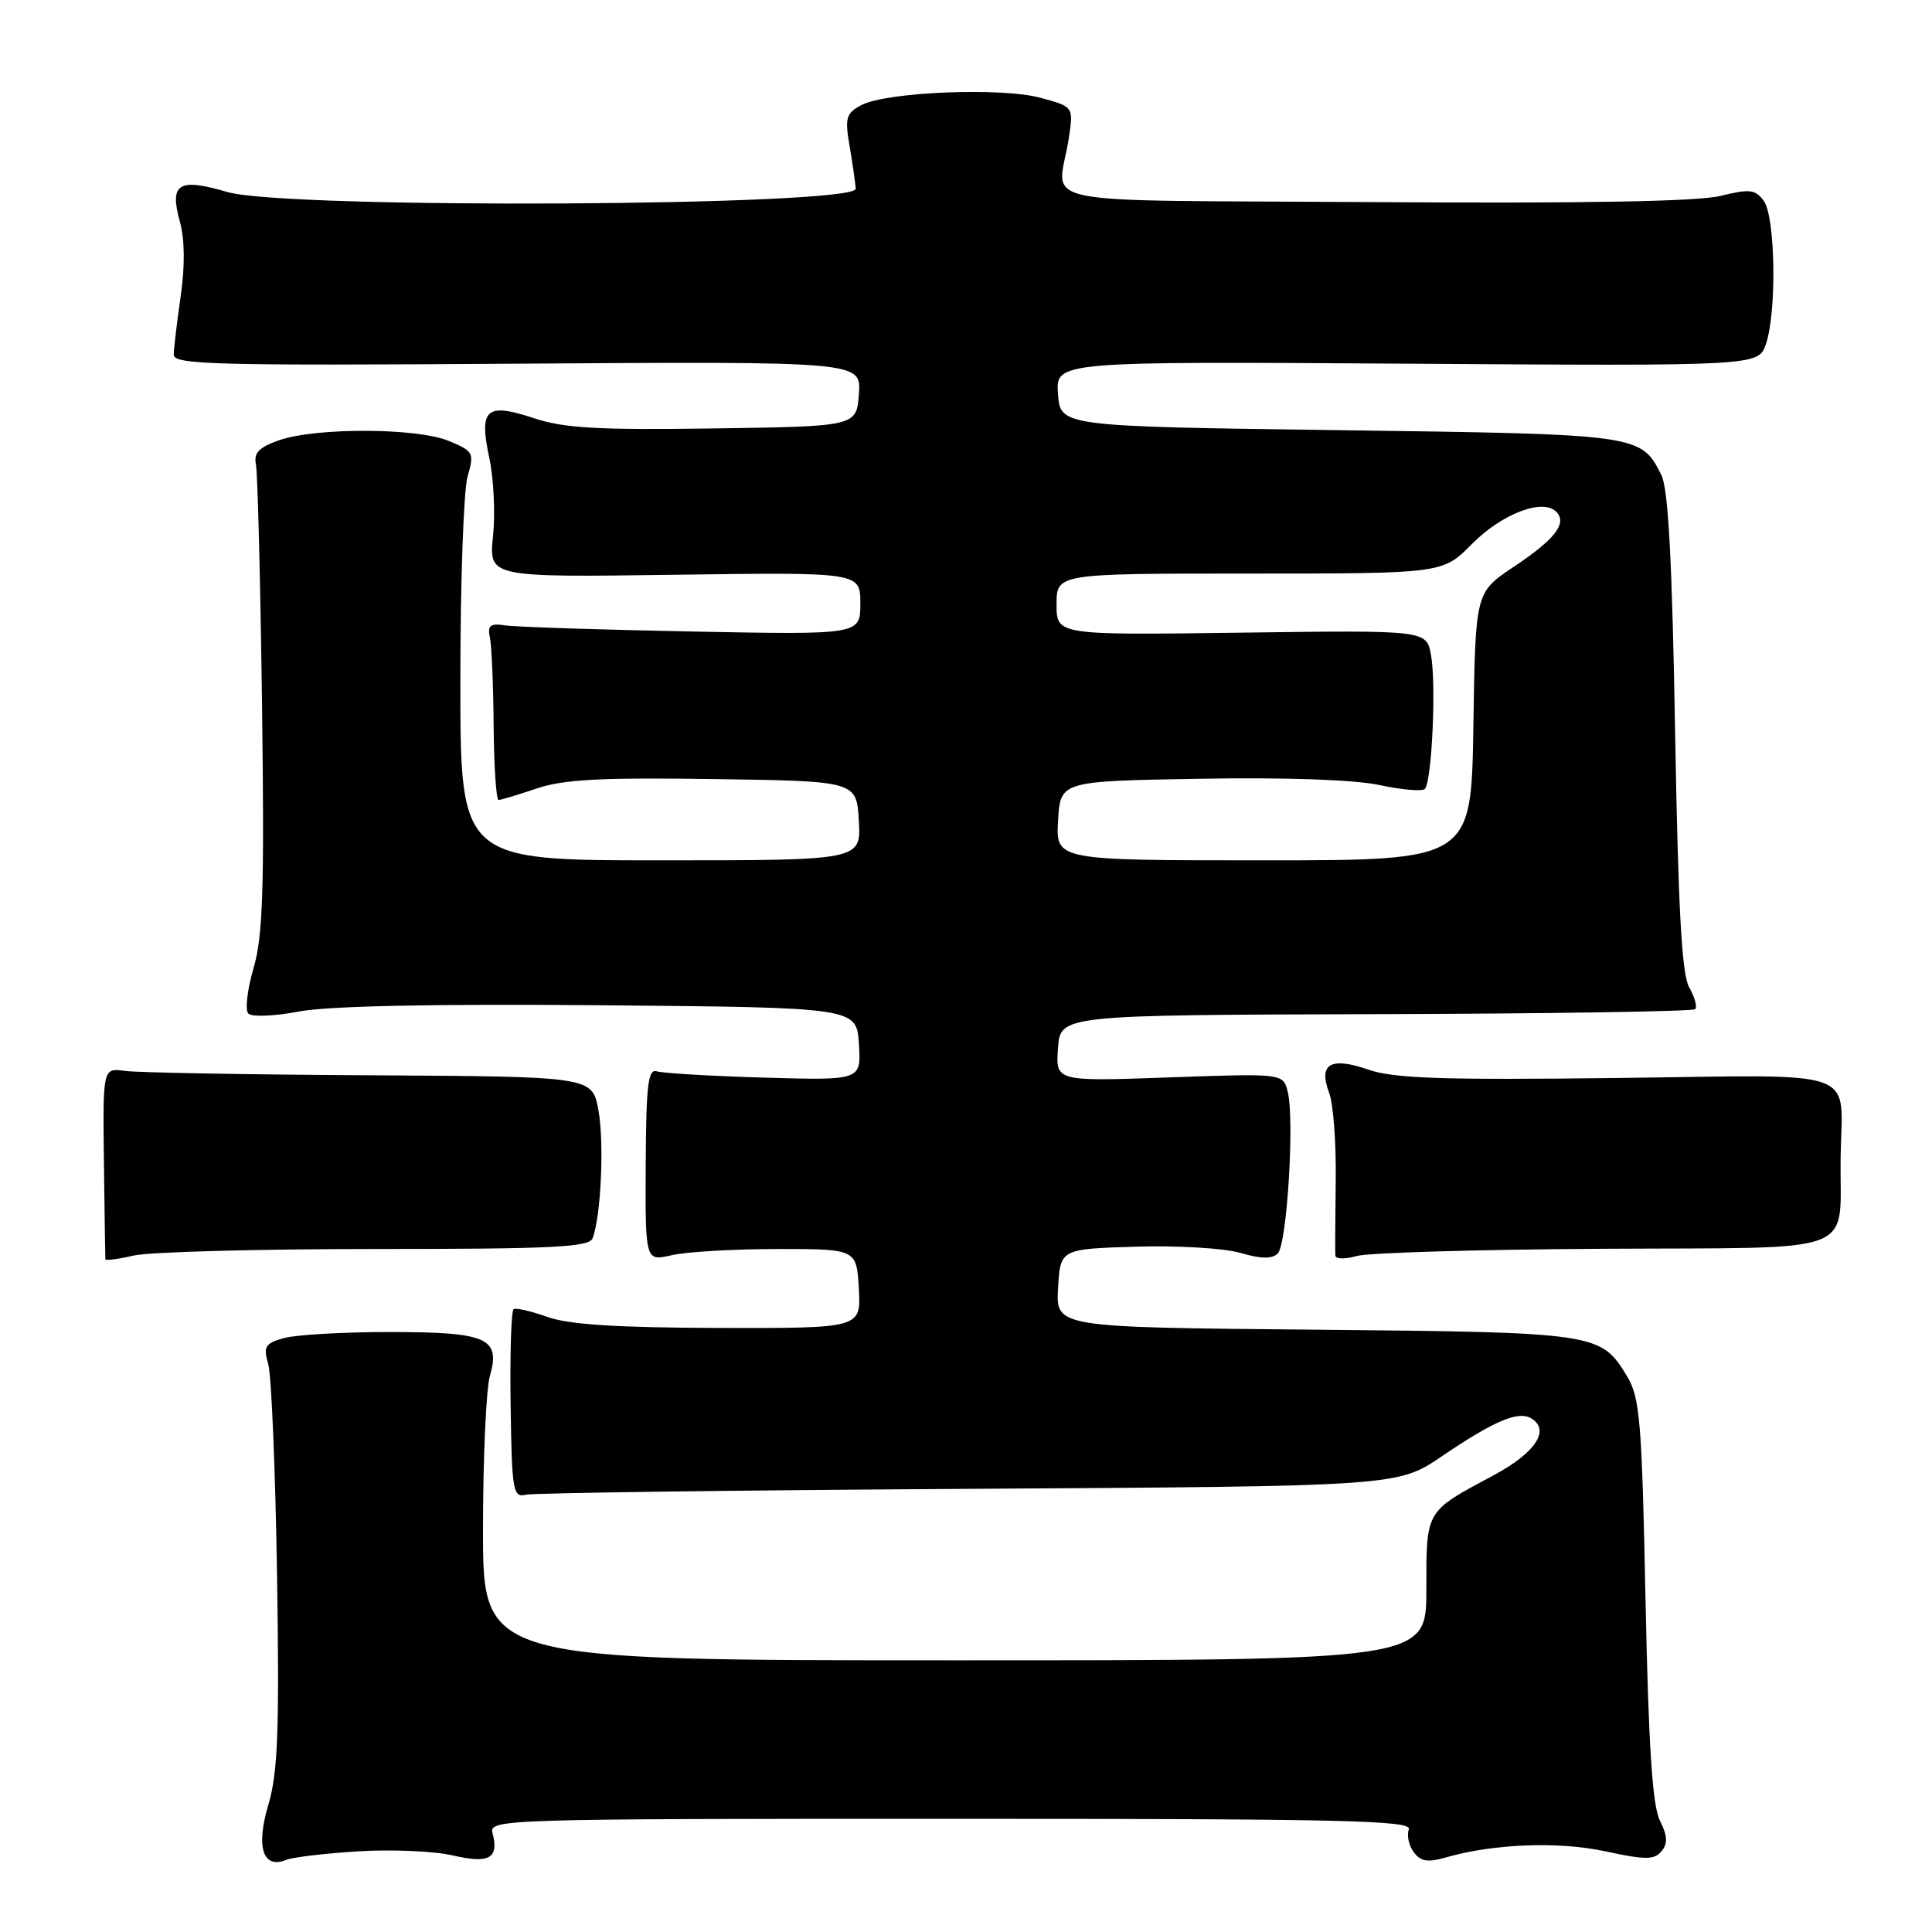 <?xml version="1.0" encoding="UTF-8" standalone="no"?>
<!DOCTYPE svg PUBLIC "-//W3C//DTD SVG 1.1//EN" "http://www.w3.org/Graphics/SVG/1.1/DTD/svg11.dtd" >
<svg xmlns="http://www.w3.org/2000/svg" xmlns:xlink="http://www.w3.org/1999/xlink" version="1.1" viewBox="0 0 256 256">
 <g >
 <path fill="currentColor"
d=" M 47.50 245.31 C 51.90 245.04 57.51 245.28 59.98 245.85 C 64.84 246.98 66.14 246.25 65.26 242.89 C 64.78 241.05 66.45 241.00 125.99 241.00 C 178.12 241.00 187.13 241.21 186.68 242.40 C 186.38 243.17 186.67 244.53 187.32 245.41 C 188.24 246.66 189.18 246.82 191.58 246.12 C 197.91 244.30 206.51 243.97 212.77 245.32 C 218.04 246.46 219.21 246.45 220.16 245.30 C 221.01 244.28 220.96 243.26 219.94 241.22 C 218.95 239.23 218.44 231.36 218.04 212.00 C 217.56 188.24 217.30 185.17 215.58 182.34 C 212.12 176.61 211.60 176.54 174.20 176.19 C 139.90 175.88 139.90 175.88 140.20 170.69 C 140.50 165.50 140.50 165.50 150.50 165.19 C 156.04 165.02 162.23 165.39 164.37 166.02 C 167.12 166.82 168.56 166.84 169.31 166.09 C 170.54 164.86 171.55 148.33 170.63 144.66 C 170.02 142.23 170.02 142.23 154.94 142.76 C 139.87 143.30 139.87 143.30 140.19 138.90 C 140.50 134.50 140.50 134.50 182.29 134.38 C 205.27 134.32 224.32 134.02 224.62 133.72 C 224.92 133.42 224.56 132.12 223.83 130.84 C 222.84 129.09 222.37 120.51 221.96 97.00 C 221.57 74.34 221.06 64.78 220.14 62.95 C 217.43 57.55 217.36 57.54 177.50 57.00 C 140.50 56.50 140.50 56.50 140.19 52.19 C 139.88 47.89 139.88 47.89 186.43 48.19 C 232.98 48.50 232.98 48.50 233.99 45.60 C 235.44 41.42 235.26 28.74 233.71 26.62 C 232.59 25.09 231.86 25.00 227.96 25.96 C 224.98 26.70 209.77 26.97 182.00 26.78 C 135.08 26.46 140.22 27.54 141.62 18.32 C 142.25 14.14 142.25 14.14 137.88 12.96 C 132.67 11.54 117.41 12.18 114.11 13.94 C 112.11 15.01 111.93 15.63 112.57 19.33 C 112.96 21.62 113.33 24.18 113.39 25.00 C 113.56 27.33 38.04 27.74 30.16 25.45 C 23.63 23.54 22.43 24.29 23.84 29.39 C 24.48 31.70 24.52 35.29 23.94 39.26 C 23.45 42.69 23.03 46.17 23.02 47.00 C 23.00 48.32 28.58 48.46 68.56 48.19 C 114.12 47.89 114.12 47.89 113.81 52.19 C 113.50 56.50 113.50 56.50 94.58 56.77 C 79.21 56.99 74.73 56.74 70.74 55.41 C 64.40 53.31 63.44 54.17 64.84 60.71 C 65.42 63.41 65.64 68.06 65.33 71.06 C 64.77 76.50 64.77 76.50 89.39 76.16 C 114.00 75.82 114.00 75.82 114.00 79.96 C 114.00 84.11 114.00 84.11 91.75 83.68 C 79.51 83.44 68.38 83.08 67.00 82.87 C 64.94 82.57 64.57 82.85 64.92 84.50 C 65.15 85.60 65.37 90.89 65.41 96.25 C 65.46 101.61 65.75 106.00 66.07 106.00 C 66.38 106.00 68.65 105.31 71.11 104.48 C 74.63 103.28 79.63 103.01 94.54 103.23 C 113.50 103.50 113.50 103.50 113.80 108.75 C 114.10 114.00 114.10 114.00 87.55 114.00 C 61.00 114.00 61.00 114.00 61.00 90.24 C 61.00 77.18 61.43 65.00 61.95 63.17 C 62.86 60.01 62.75 59.79 59.48 58.43 C 55.31 56.68 41.90 56.63 37.00 58.33 C 34.31 59.27 33.60 60.01 33.91 61.53 C 34.14 62.61 34.50 76.92 34.72 93.32 C 35.04 117.88 34.84 124.05 33.59 128.31 C 32.76 131.15 32.45 133.85 32.91 134.31 C 33.37 134.77 36.39 134.65 39.62 134.03 C 43.46 133.30 57.30 133.01 79.50 133.20 C 113.50 133.50 113.50 133.50 113.81 138.33 C 114.12 143.16 114.12 143.16 101.31 142.79 C 94.26 142.59 87.85 142.21 87.06 141.96 C 85.87 141.58 85.62 143.65 85.56 154.31 C 85.50 167.13 85.50 167.13 89.00 166.32 C 90.92 165.87 97.22 165.51 103.00 165.50 C 113.50 165.50 113.50 165.50 113.80 170.75 C 114.10 176.00 114.10 176.00 95.30 175.96 C 81.81 175.92 75.39 175.52 72.57 174.51 C 70.40 173.74 68.37 173.27 68.06 173.47 C 67.74 173.66 67.56 179.37 67.66 186.16 C 67.82 197.57 67.98 198.47 69.67 198.06 C 70.68 197.82 97.08 197.47 128.35 197.28 C 185.20 196.94 185.20 196.94 191.06 192.96 C 198.00 188.25 201.21 186.89 202.93 187.96 C 205.45 189.51 203.43 192.53 197.88 195.50 C 188.81 200.35 189.00 200.03 189.00 210.62 C 189.00 220.00 189.00 220.00 126.50 220.00 C 64.00 220.00 64.00 220.00 64.00 202.74 C 64.00 193.25 64.41 184.05 64.92 182.30 C 66.35 177.28 64.55 176.50 51.60 176.50 C 45.49 176.50 39.21 176.86 37.64 177.30 C 35.11 178.00 34.87 178.40 35.55 180.80 C 35.97 182.28 36.49 194.85 36.71 208.72 C 37.03 229.36 36.82 234.88 35.56 239.13 C 33.88 244.75 34.83 247.69 37.91 246.45 C 38.78 246.09 43.10 245.58 47.50 245.31 Z  M 49.74 165.50 C 73.19 165.50 78.07 165.26 78.52 164.08 C 79.64 161.18 80.08 151.35 79.29 147.08 C 78.47 142.65 78.47 142.65 48.99 142.48 C 32.77 142.39 18.18 142.13 16.56 141.90 C 13.62 141.50 13.62 141.50 13.77 154.00 C 13.86 160.88 13.94 166.66 13.96 166.86 C 13.98 167.06 15.69 166.84 17.75 166.36 C 19.81 165.89 34.21 165.50 49.74 165.50 Z  M 212.48 165.47 C 246.96 165.27 243.73 166.50 243.89 153.50 C 244.04 141.30 247.22 142.45 214.20 142.84 C 191.03 143.12 184.69 142.90 181.31 141.73 C 176.29 139.99 174.66 140.97 176.13 144.84 C 176.67 146.25 177.06 151.49 176.99 156.46 C 176.93 161.43 176.90 165.89 176.94 166.37 C 176.97 166.84 178.24 166.87 179.75 166.43 C 181.26 165.99 195.99 165.56 212.48 165.47 Z  M 140.20 108.75 C 140.50 103.50 140.50 103.50 159.00 103.19 C 170.42 102.99 179.54 103.32 182.83 104.03 C 185.76 104.66 188.44 104.89 188.80 104.54 C 189.73 103.60 190.33 90.58 189.61 86.76 C 189.00 83.50 189.00 83.50 164.50 83.83 C 140.00 84.16 140.00 84.16 140.00 80.08 C 140.00 76.00 140.00 76.00 165.58 76.00 C 191.16 76.00 191.16 76.00 195.03 72.09 C 199.00 68.08 204.41 66.01 206.20 67.80 C 207.72 69.32 206.07 71.45 200.50 75.16 C 195.50 78.50 195.50 78.50 195.23 96.25 C 194.95 114.00 194.95 114.00 167.42 114.00 C 139.90 114.00 139.90 114.00 140.20 108.75 Z "/>
</g>
</svg>